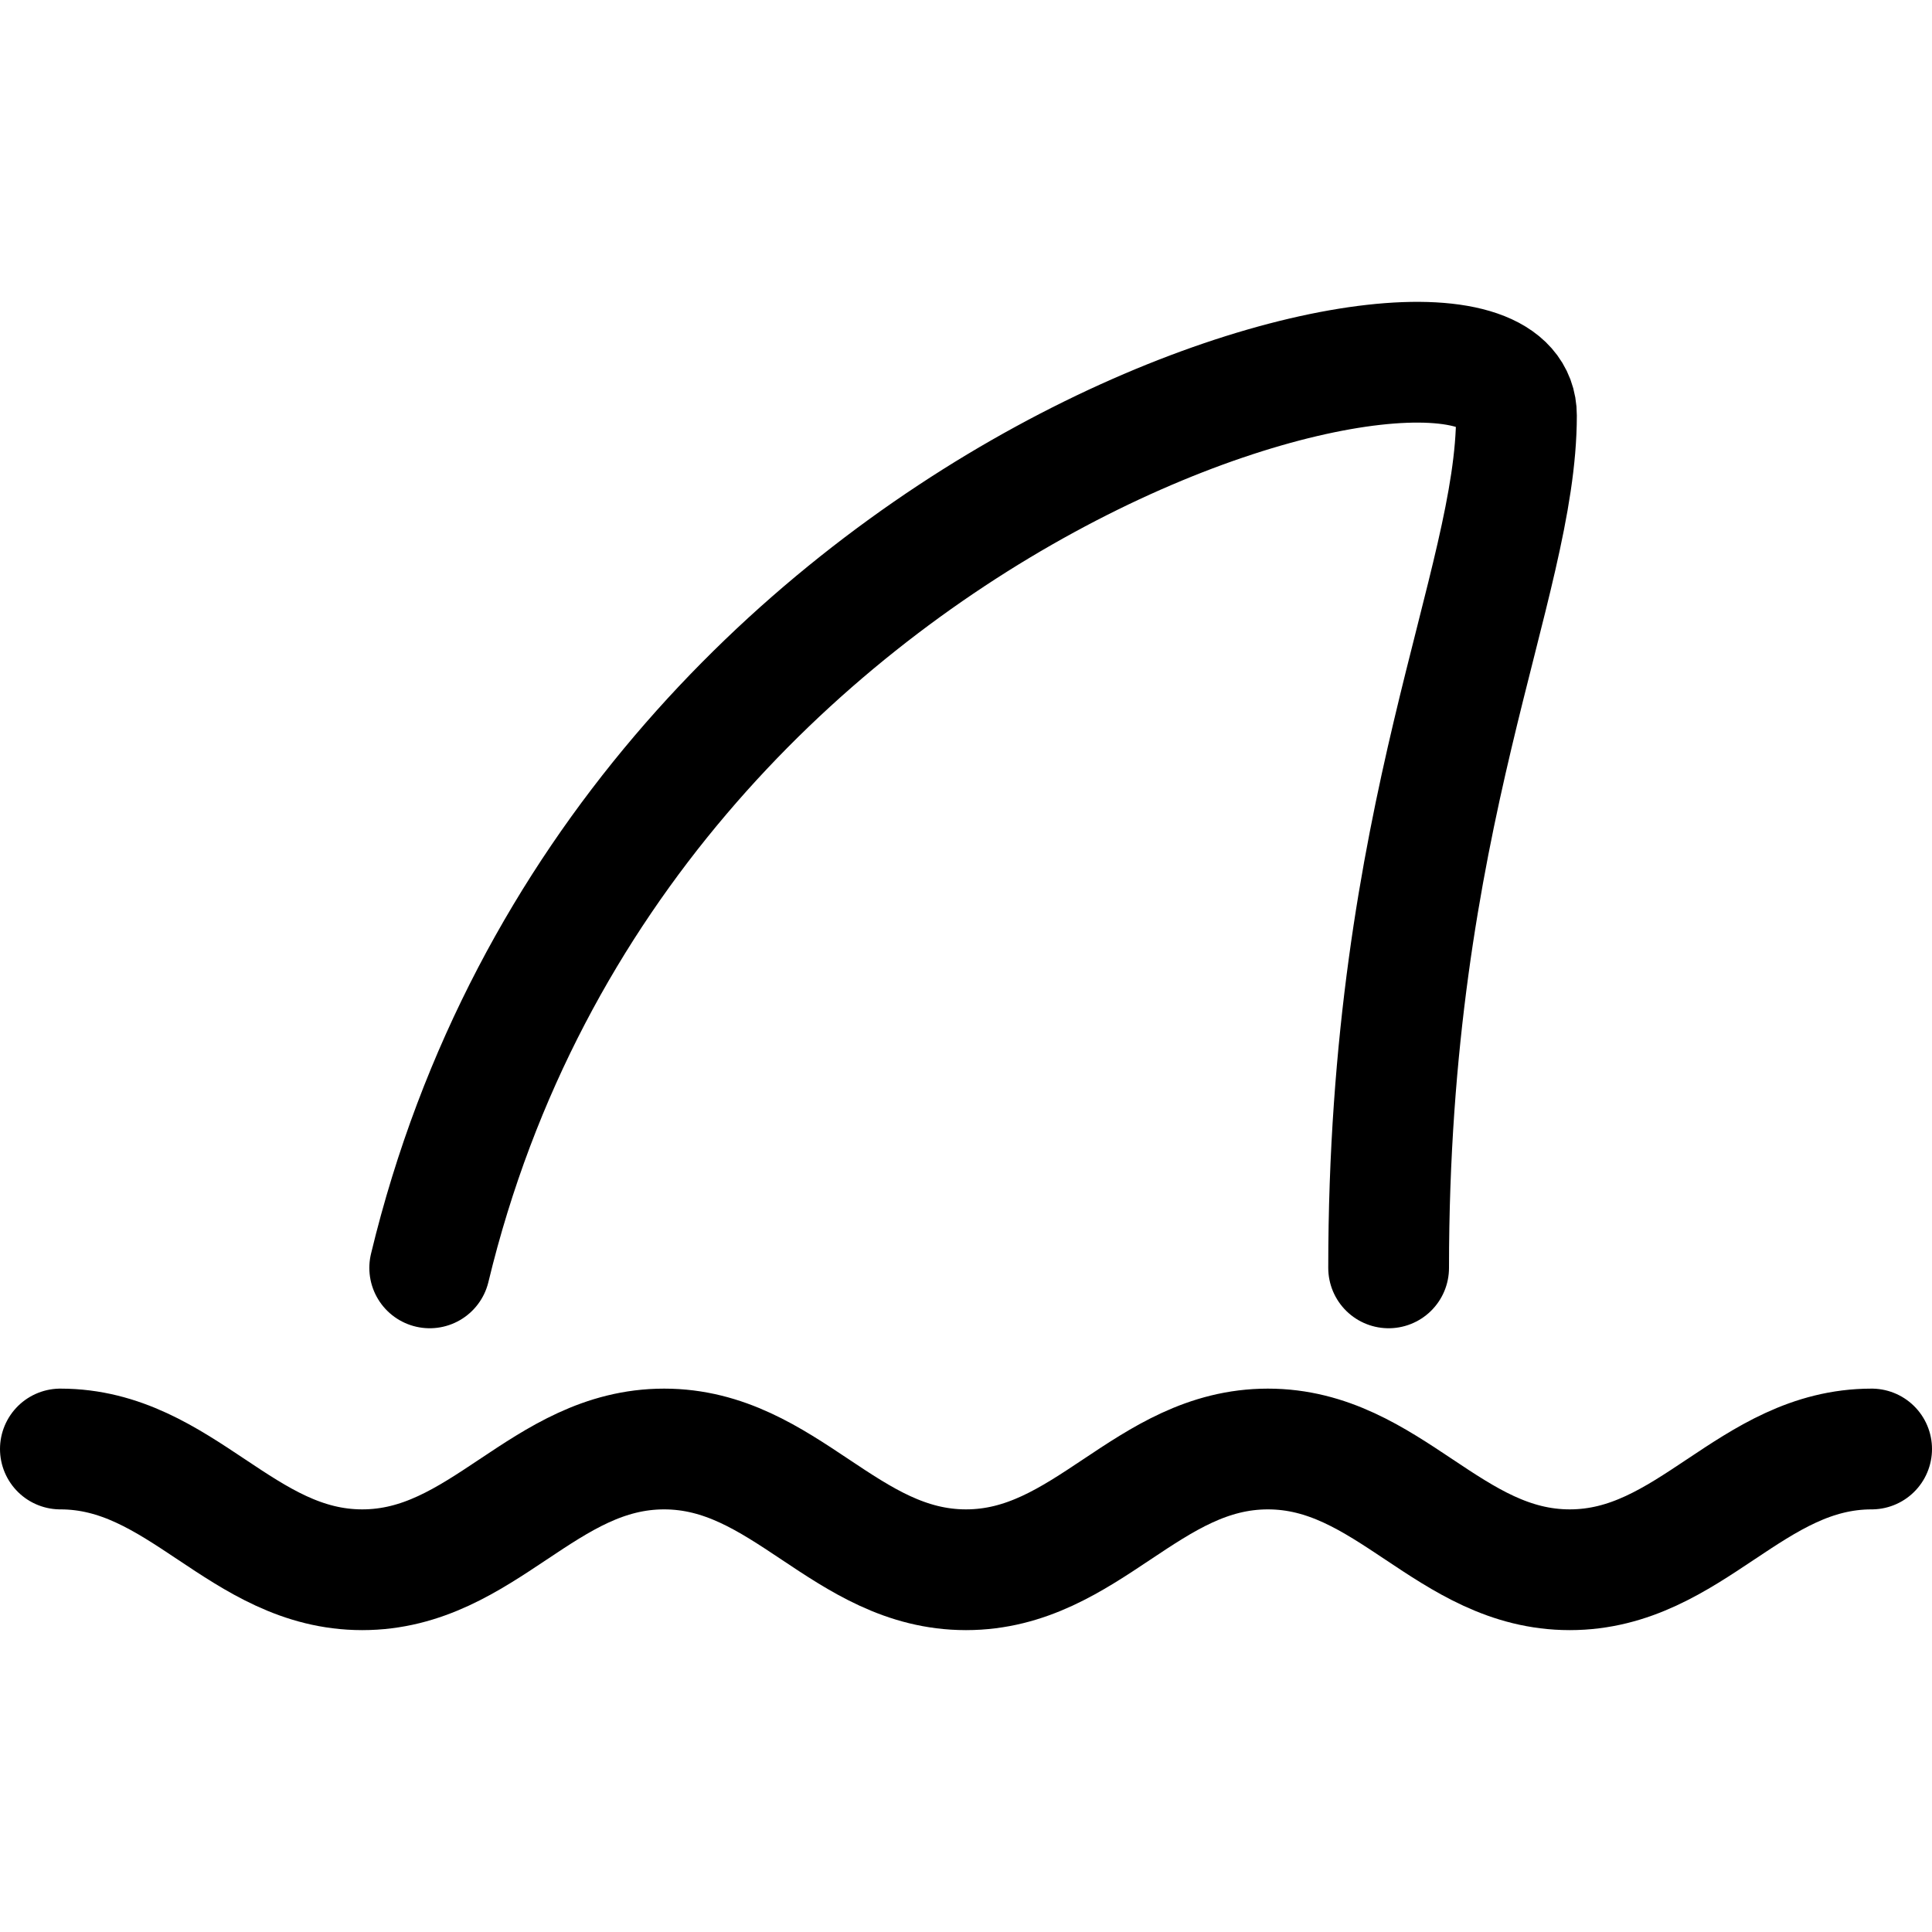 <svg xmlns="http://www.w3.org/2000/svg" width="24" height="24" viewBox="0 0 24 24"><path d="M.75 18c1.5 0 2.25 1.5 3.75 1.5S6.75 18 8.25 18s2.25 1.5 3.75 1.5 2.25-1.5 3.75-1.5 2.25 1.5 3.75 1.5 2.25-1.5 3.75-1.5M5.338 15.75c2.383-9.883 13.5-12.707 13.5-10.589S17.25 10.1 17.25 15.75" style="fill:none;stroke:#000;stroke-linecap:round;stroke-linejoin:round;stroke-width:1.5px"/></svg>